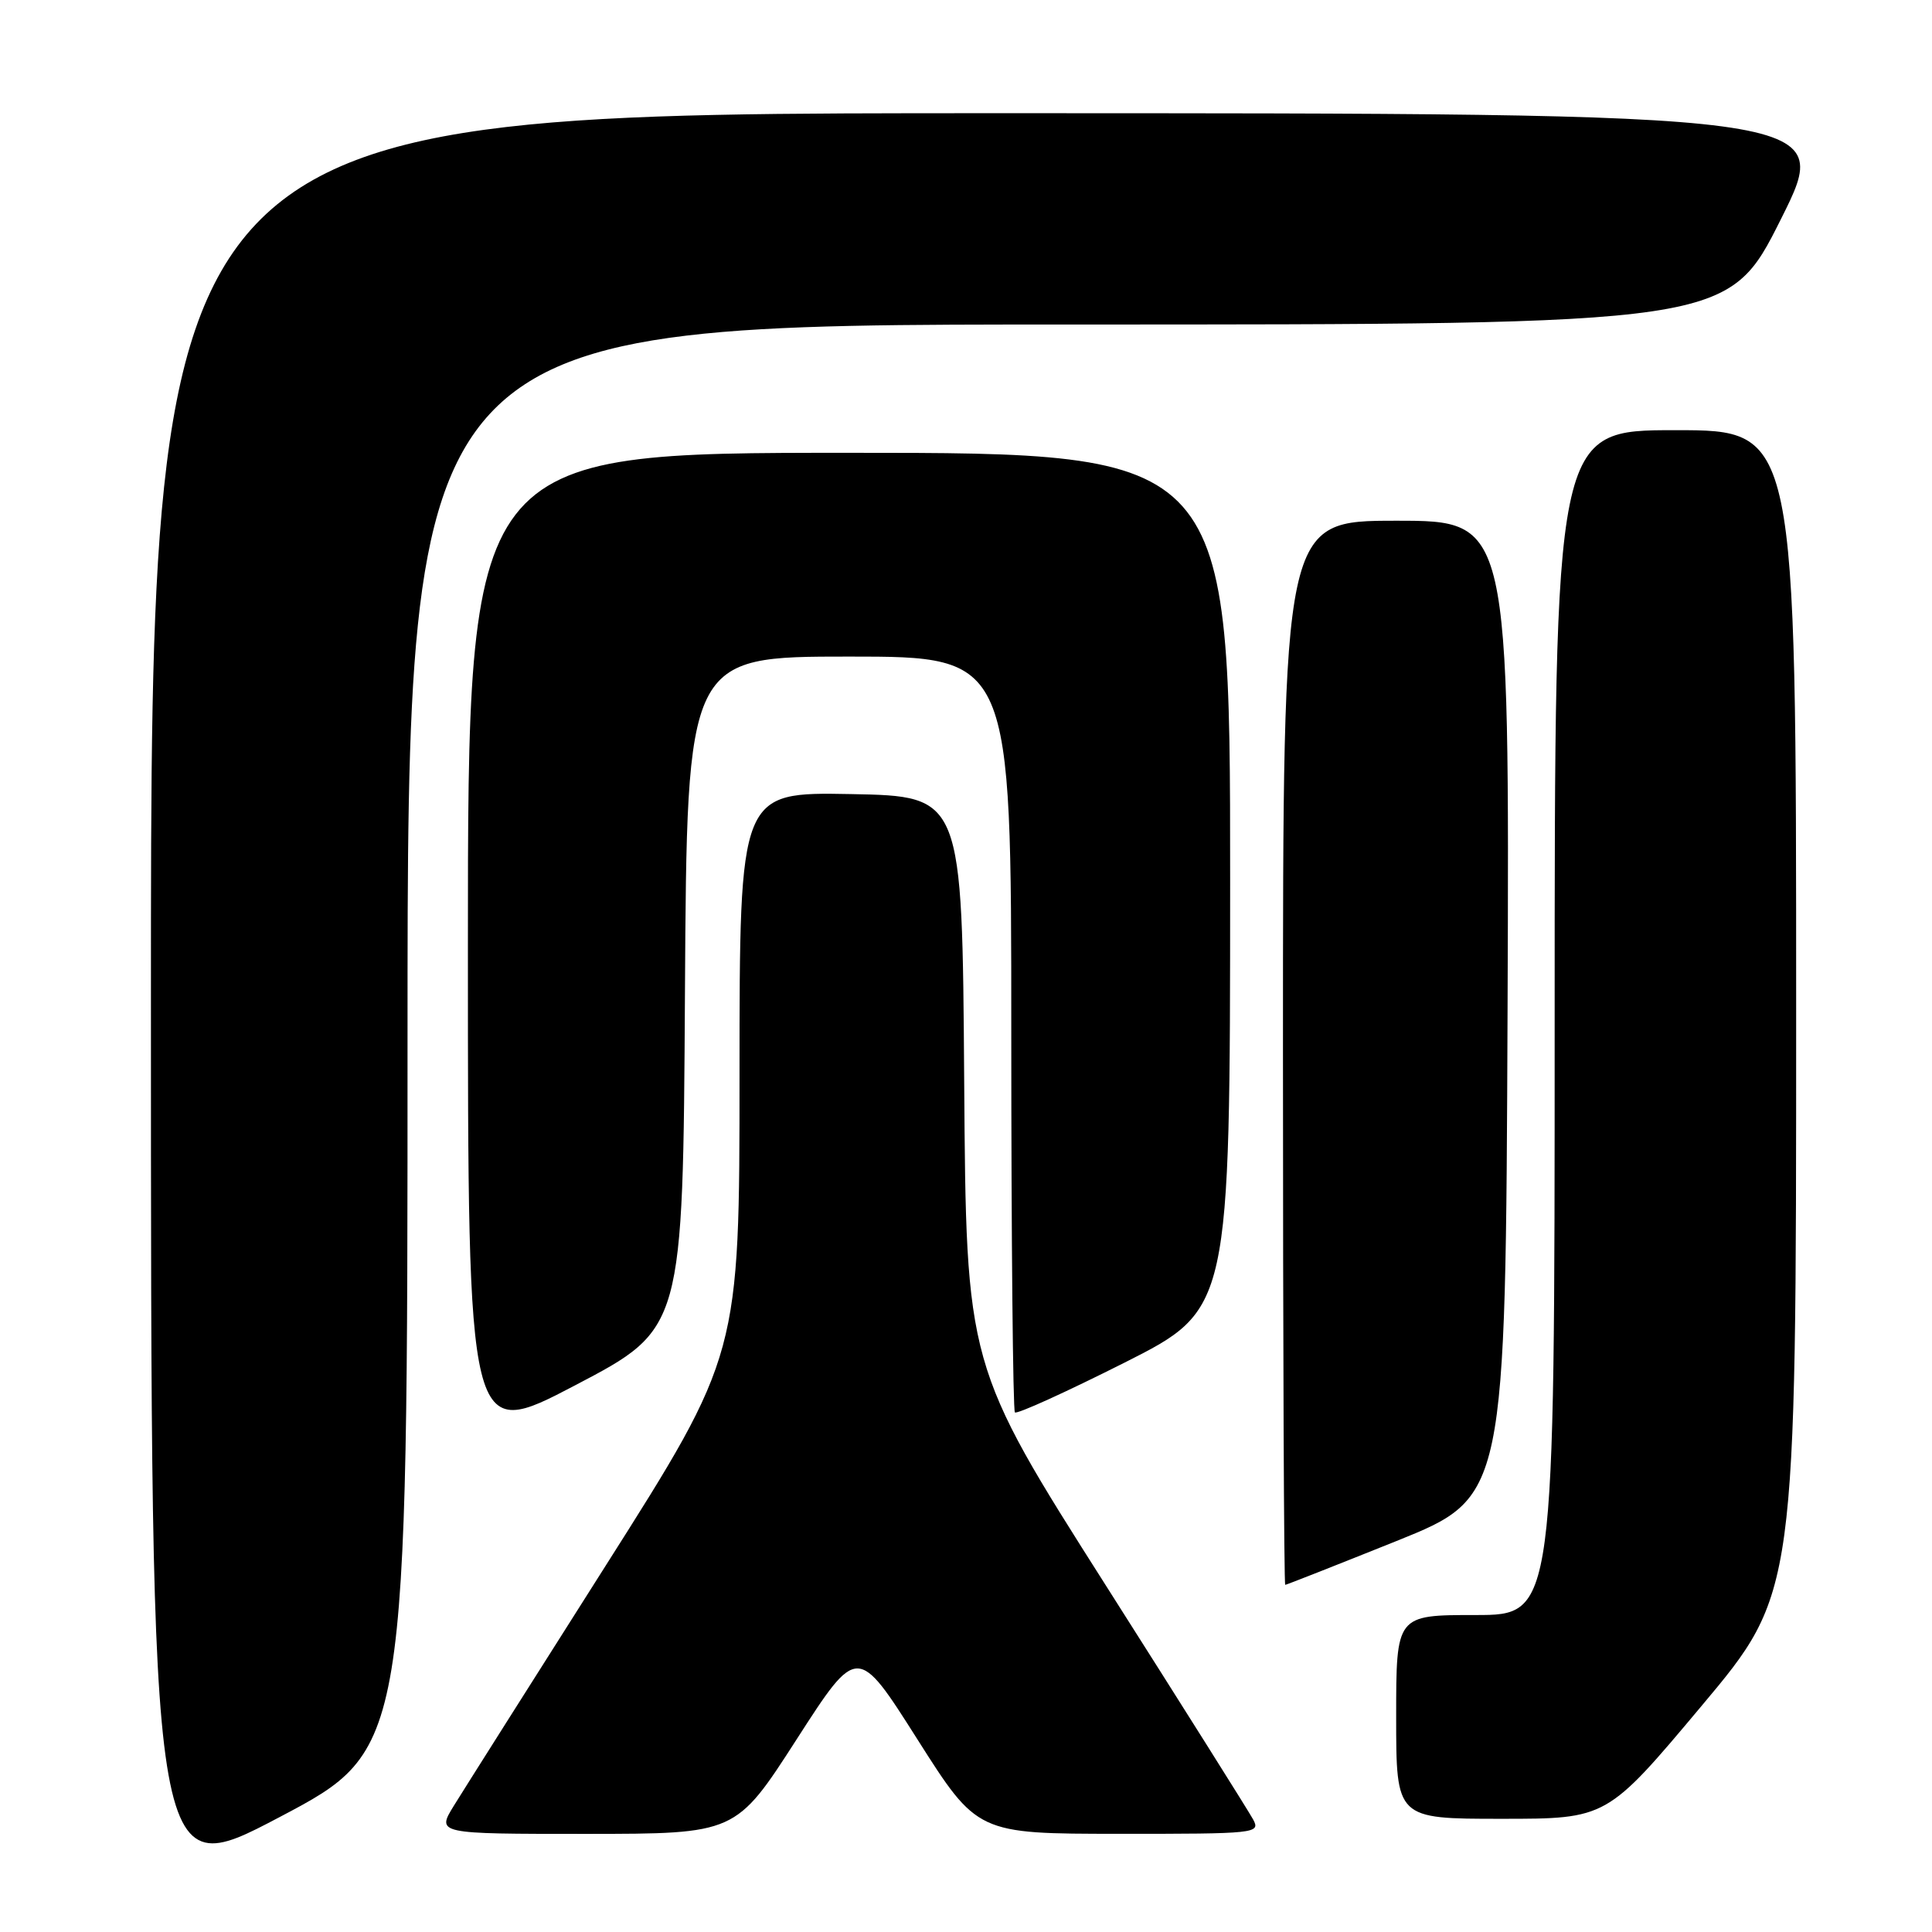 <?xml version="1.0" encoding="UTF-8" standalone="no"?>
<!DOCTYPE svg PUBLIC "-//W3C//DTD SVG 1.1//EN" "http://www.w3.org/Graphics/SVG/1.1/DTD/svg11.dtd" >
<svg xmlns="http://www.w3.org/2000/svg" xmlns:xlink="http://www.w3.org/1999/xlink" version="1.1" viewBox="0 0 256 256">
 <g >
 <path fill="currentColor"
d=" M 54.00 137.42 C 54.00 43.00 54.00 43.00 141.49 43.00 C 228.99 43.00 228.99 43.00 236.00 29.00 C 243.01 15.00 243.01 15.00 131.51 15.00 C 20.00 15.00 20.00 15.00 20.00 132.38 C 20.00 249.75 20.00 249.75 37.00 240.80 C 54.00 231.84 54.00 231.84 54.00 137.42 Z  M 105.56 230.47 C 113.62 217.95 113.62 217.95 121.56 230.47 C 129.50 242.98 129.50 242.98 148.29 242.99 C 166.41 243.00 167.03 242.93 166.06 241.11 C 165.50 240.07 156.71 226.10 146.53 210.08 C 128.02 180.95 128.02 180.95 127.76 143.22 C 127.50 105.50 127.50 105.50 112.75 105.22 C 98.00 104.95 98.00 104.95 97.99 142.22 C 97.99 179.50 97.99 179.50 80.23 207.50 C 70.46 222.90 61.42 237.19 60.15 239.25 C 57.84 243.00 57.84 243.00 77.67 243.00 C 97.50 242.99 97.50 242.99 105.56 230.47 Z  M 225.46 226.05 C 238.00 211.10 238.00 211.10 238.00 134.05 C 238.00 57.00 238.00 57.00 222.00 57.00 C 206.00 57.00 206.00 57.00 206.00 135.50 C 206.00 214.00 206.00 214.00 195.50 214.00 C 185.00 214.00 185.00 214.00 185.00 227.50 C 185.00 241.00 185.00 241.00 198.96 241.00 C 212.92 241.00 212.92 241.00 225.46 226.05 Z  M 185.05 204.19 C 199.50 198.37 199.50 198.37 199.76 133.69 C 200.01 69.00 200.01 69.00 185.01 69.00 C 170.00 69.00 170.00 69.00 170.00 139.50 C 170.00 178.28 170.13 210.00 170.30 210.00 C 170.46 210.00 177.10 207.38 185.05 204.19 Z  M 90.76 131.54 C 91.02 87.00 91.02 87.00 112.51 87.00 C 134.00 87.00 134.00 87.00 134.00 136.83 C 134.00 164.24 134.22 186.88 134.48 187.15 C 134.75 187.42 141.27 184.45 148.98 180.57 C 162.99 173.50 162.99 173.50 163.00 116.75 C 163.00 60.00 163.00 60.00 112.50 60.00 C 62.00 60.00 62.00 60.00 62.00 125.51 C 62.00 191.01 62.00 191.01 76.25 183.54 C 90.50 176.07 90.50 176.07 90.76 131.54 Z "/>
</g>
</svg>